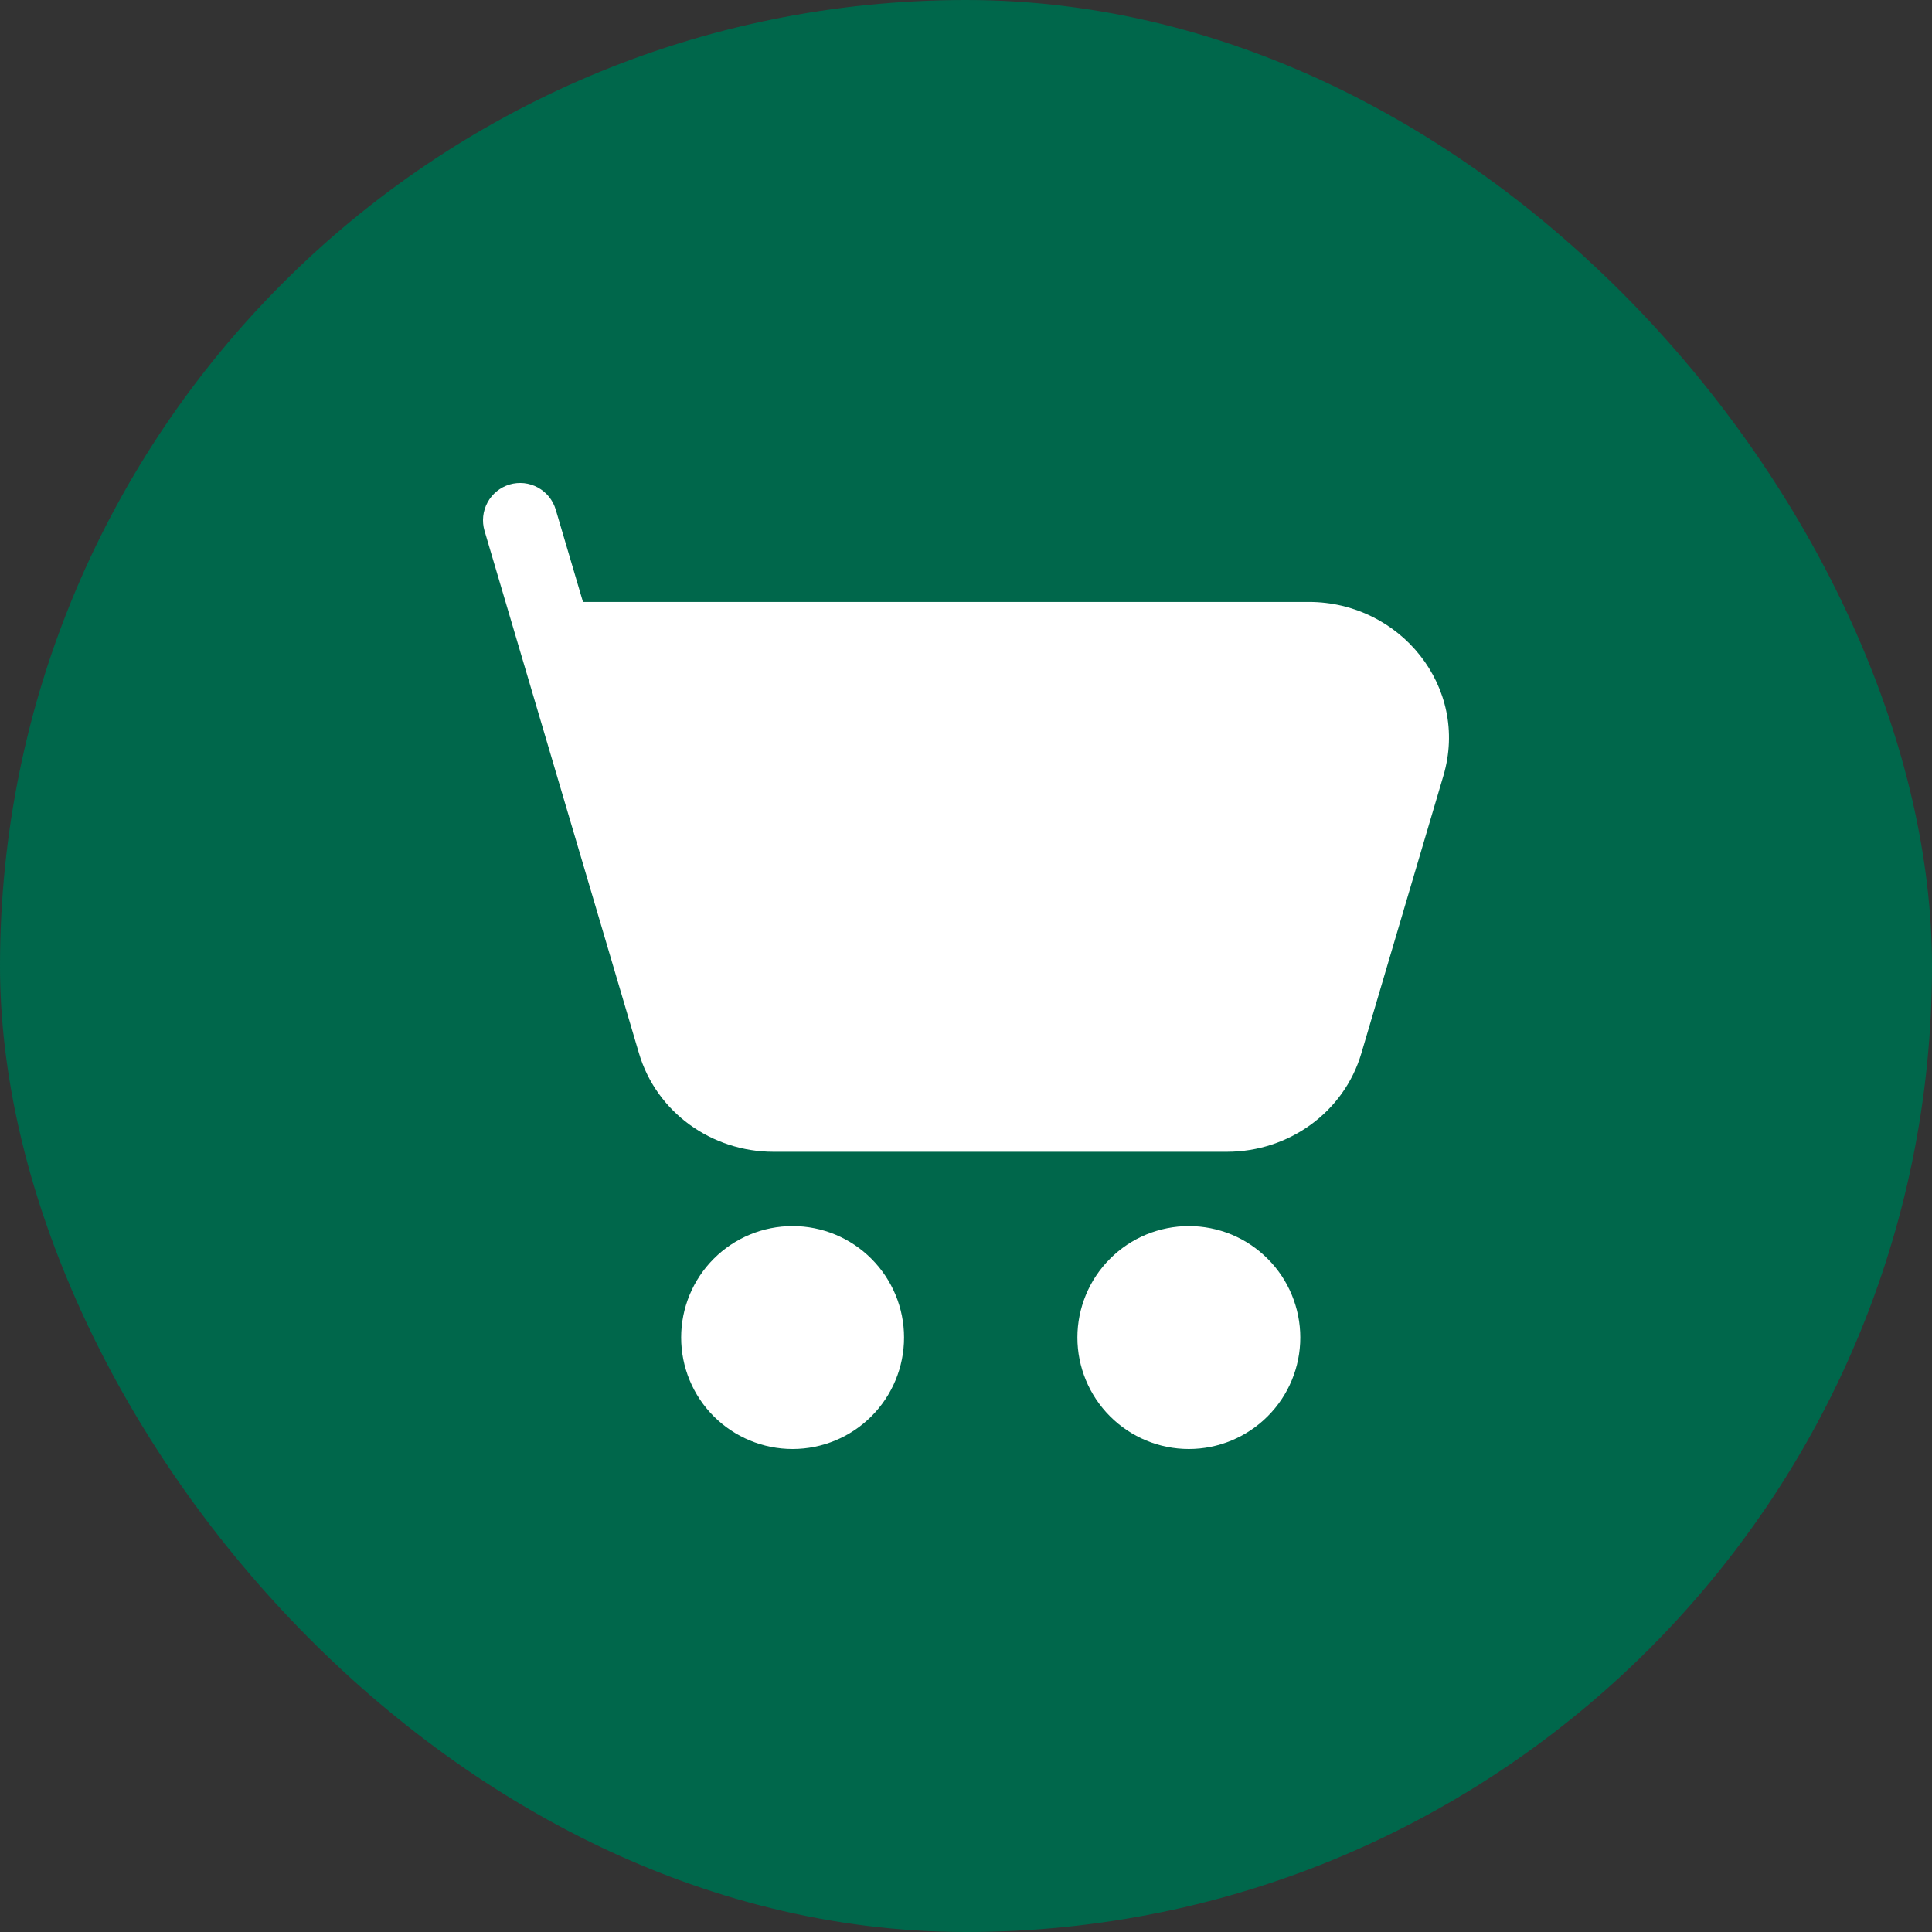 <svg width="32" height="32" viewBox="0 0 32 32" fill="none" xmlns="http://www.w3.org/2000/svg">
<rect x="0" y="0" width="32" height="32" fill="#333333" stroke="none"/>
<rect width="32" height="32" rx="16" fill="#00674B"/>
<path d="M8.44 8.025C8.518 8.002 8.599 7.995 8.68 8.003C8.76 8.012 8.838 8.036 8.909 8.075C8.98 8.114 9.043 8.166 9.094 8.229C9.144 8.292 9.182 8.364 9.205 8.442L9.656 9.97H21.68C23.189 9.97 24.342 11.379 23.907 12.85L22.549 17.444C22.261 18.424 21.343 19.077 20.322 19.077H12.81C11.79 19.077 10.872 18.424 10.583 17.444L8.025 8.791C7.979 8.634 7.997 8.466 8.075 8.322C8.152 8.179 8.284 8.072 8.44 8.025ZM11.282 22.154C11.282 21.664 11.476 21.195 11.822 20.849C12.168 20.502 12.638 20.308 13.128 20.308C13.617 20.308 14.087 20.502 14.433 20.849C14.779 21.195 14.974 21.664 14.974 22.154C14.974 22.643 14.779 23.113 14.433 23.459C14.087 23.805 13.617 24 13.128 24C12.638 24 12.168 23.805 11.822 23.459C11.476 23.113 11.282 22.643 11.282 22.154ZM17.845 22.154C17.845 21.912 17.893 21.671 17.986 21.447C18.078 21.224 18.214 21.02 18.386 20.849C18.557 20.677 18.761 20.541 18.985 20.448C19.209 20.356 19.449 20.308 19.691 20.308C19.933 20.308 20.174 20.356 20.398 20.448C20.621 20.541 20.825 20.677 20.996 20.849C21.168 21.02 21.304 21.224 21.396 21.447C21.489 21.671 21.537 21.912 21.537 22.154C21.537 22.643 21.343 23.113 20.996 23.459C20.65 23.805 20.181 24 19.691 24C19.201 24 18.732 23.805 18.386 23.459C18.04 23.113 17.845 22.643 17.845 22.154Z" fill="white"/>
</svg>
